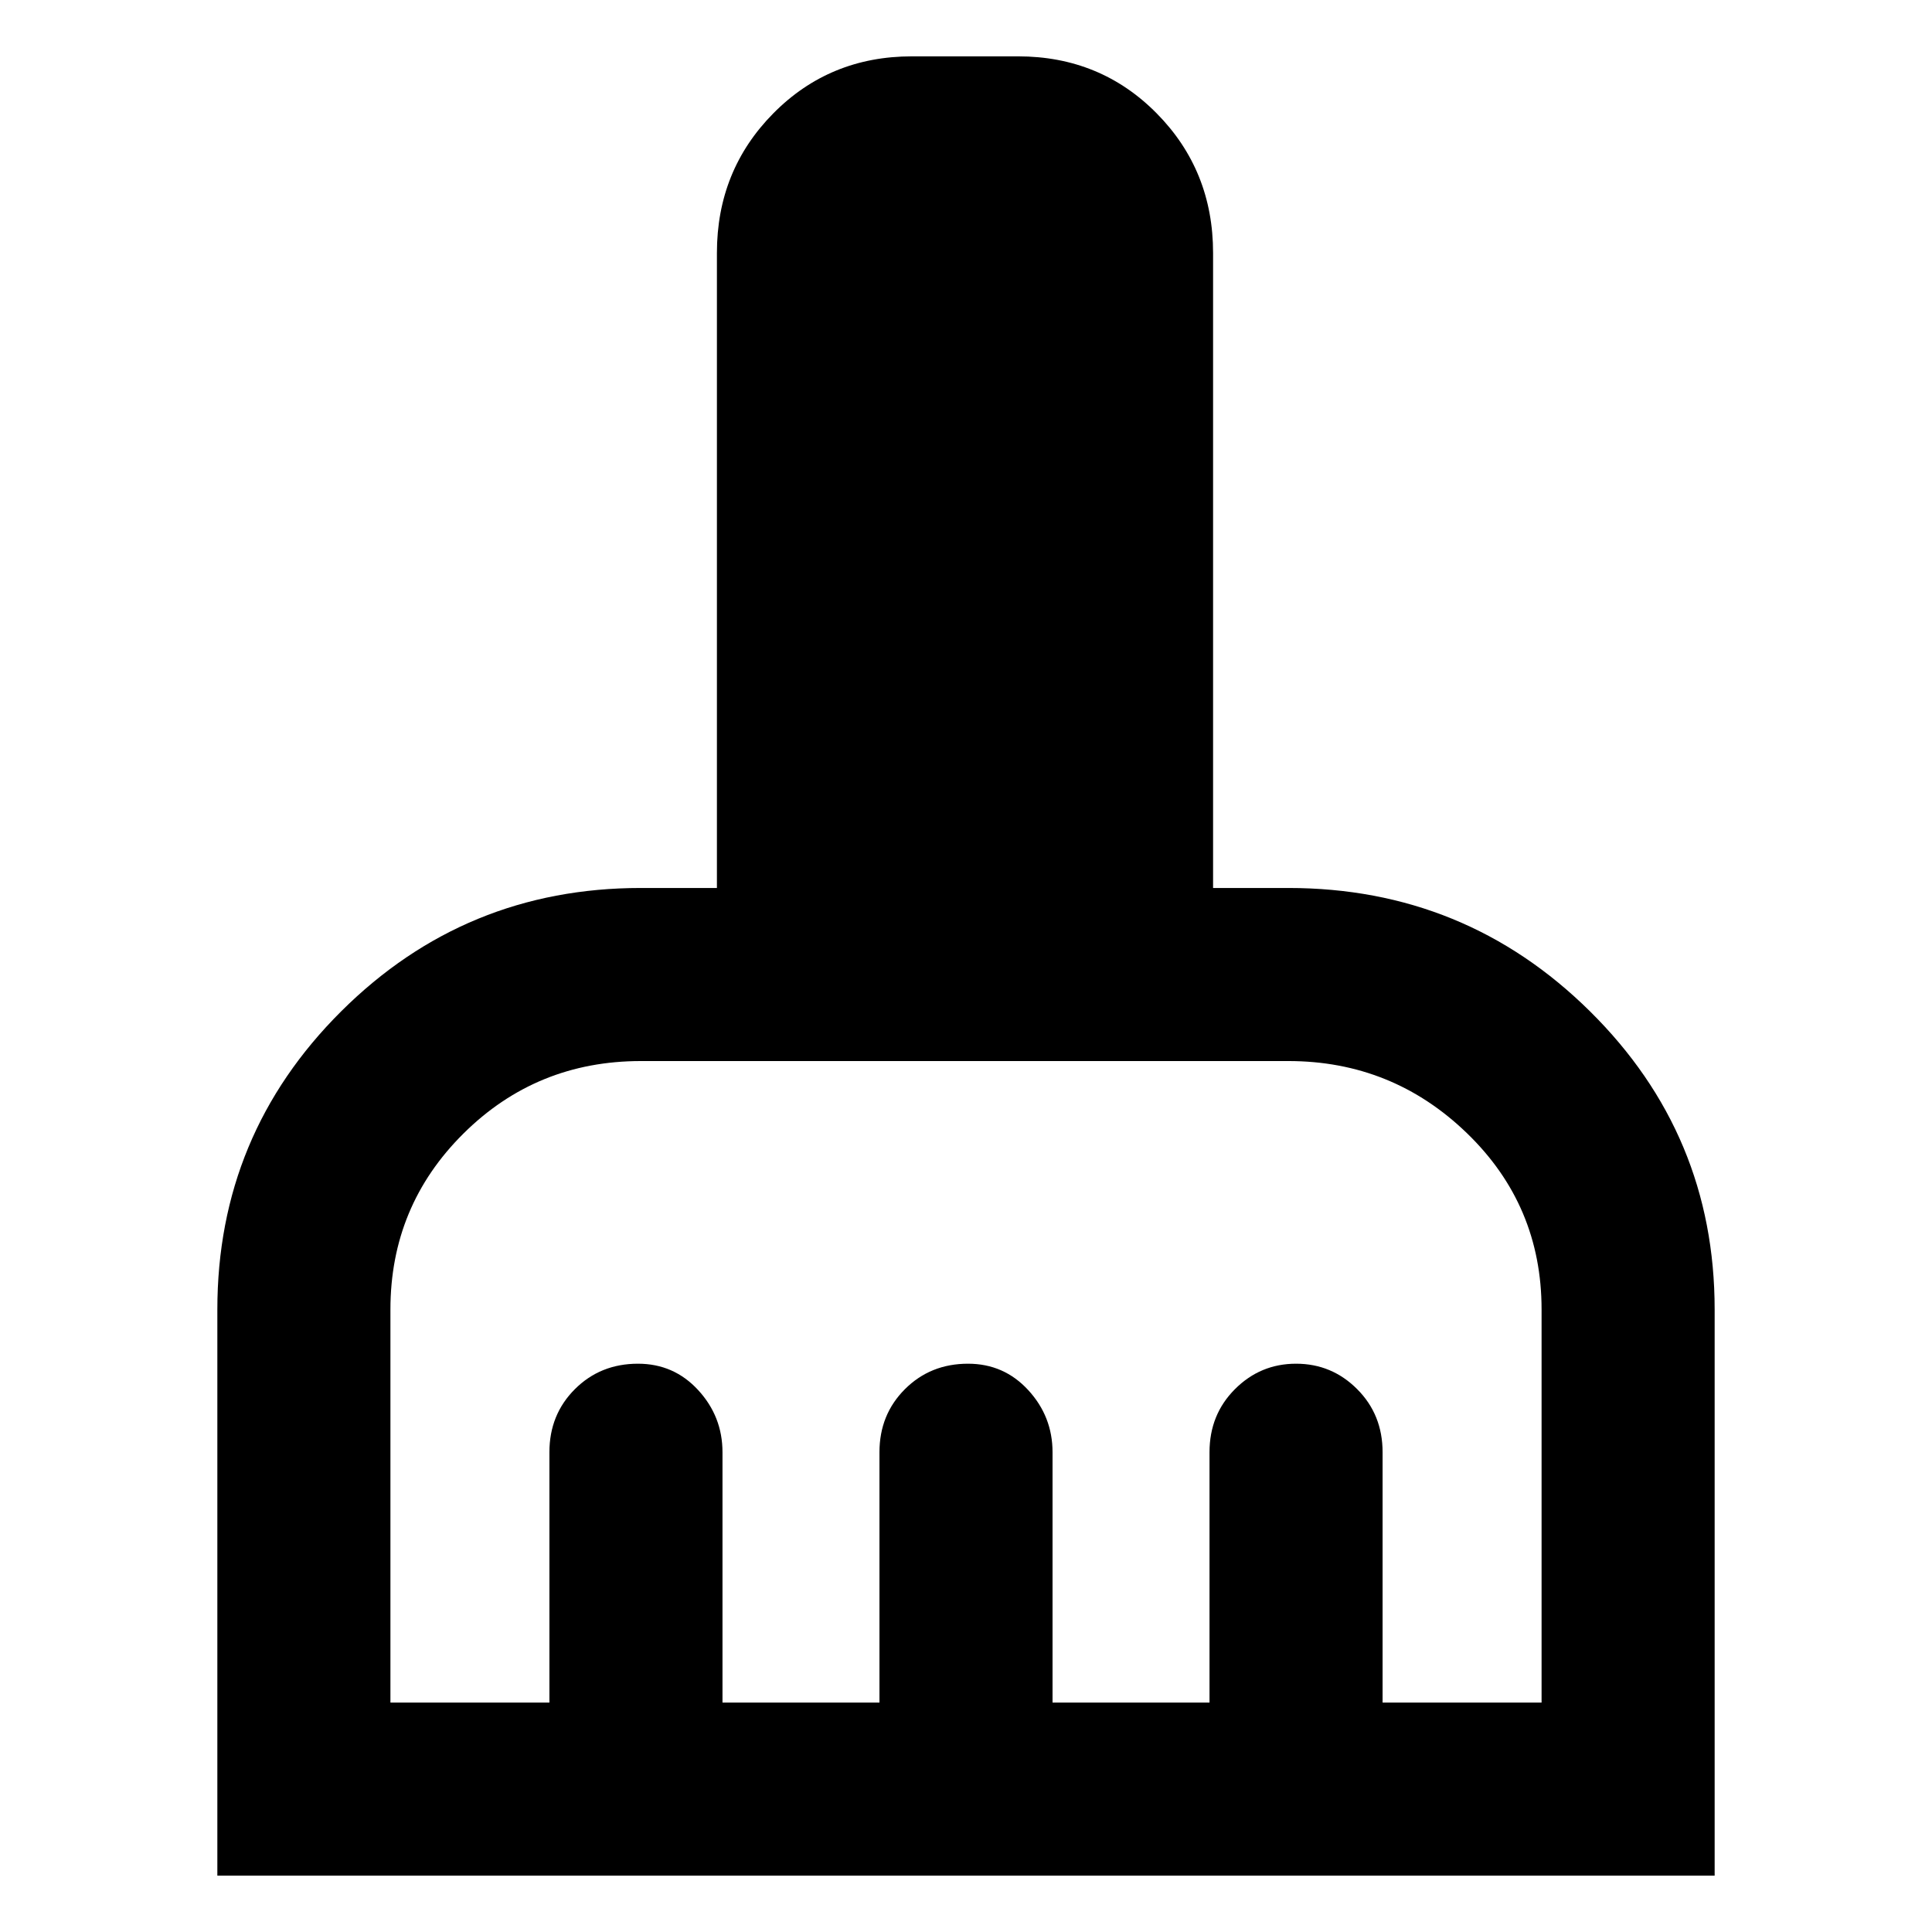 <svg xmlns="http://www.w3.org/2000/svg" height="24" viewBox="0 -960 960 960" width="24"><path d="M108-28v-281.31q0-86.92 61.56-148.19 61.56-61.27 148.9-61.27h37.77v-315.54q0-40.98 28-69.34 28-28.35 68.92-28.35h52.7q40.92 0 68.92 28.35 28 28.36 28 69.34v315.54h37.38q87.92 0 149.88 61.27Q852-396.23 852-309.31V-28H108Zm86-86h79v-124.39q0-18.7 12.65-31.34 12.66-12.65 31.36-12.65 17.86 0 29.92 13.12Q359-256.14 359-238.39V-114h78v-124.39q0-18.7 12.65-31.34 12.66-12.65 31.36-12.65 17.86 0 29.92 13.12Q523-256.14 523-238.39V-114h78v-124.39q0-18.7 12.63-31.34 12.63-12.65 30.38-12.65 17.76 0 30.37 12.65Q687-257.09 687-238.39V-114h79v-195.31q0-51.76-37.08-87.61t-88.77-35.85H318.46q-51.86 0-88.16 36.01T194-309.31V-114Z"/></svg>